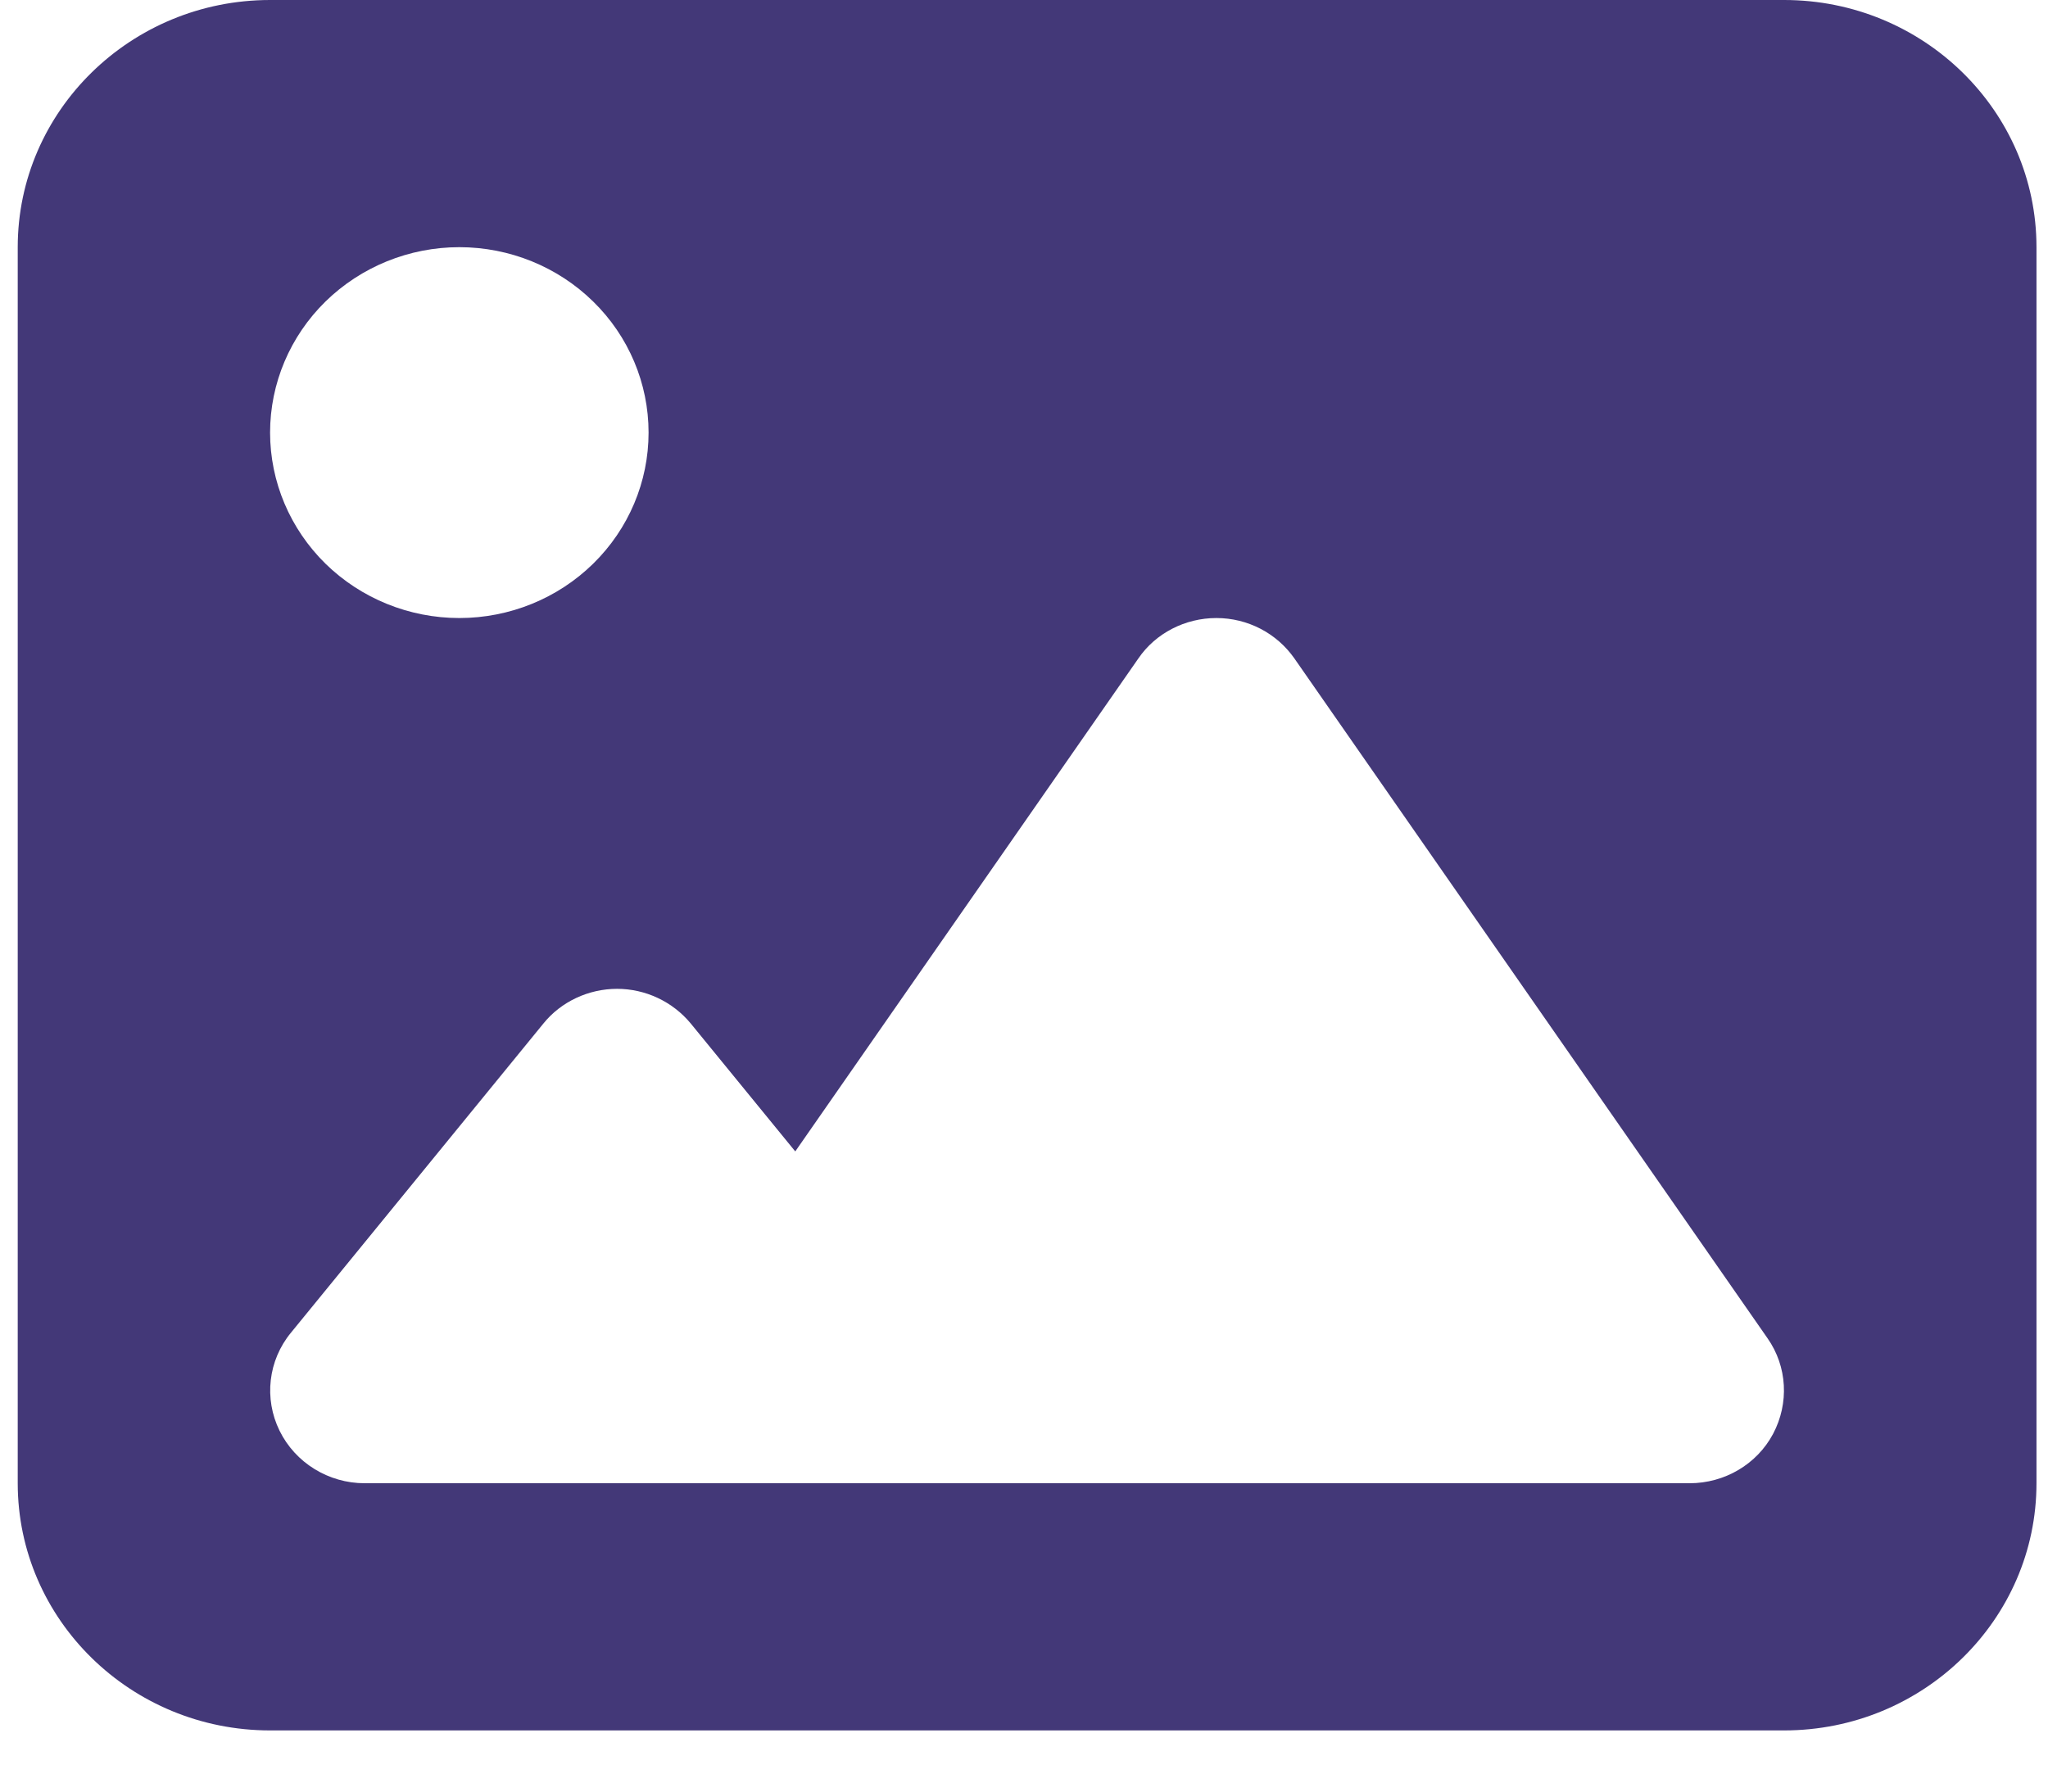 <svg width="32" height="28" viewBox="0 0 32 28" fill="none" xmlns="http://www.w3.org/2000/svg">
<path d="M0.277 3.863C0.277 1.732 2.045 -0 4.22 -0H27.877C30.052 -0 31.82 1.732 31.82 3.863V23.181C31.82 25.312 30.052 27.044 27.877 27.044H4.22C2.045 27.044 0.277 25.312 0.277 23.181V3.863ZM20.226 10.292C19.948 9.894 19.493 9.659 19.006 9.659C18.519 9.659 18.057 9.894 17.786 10.292L12.426 17.995L10.794 15.997C10.51 15.653 10.085 15.454 9.642 15.454C9.198 15.454 8.767 15.653 8.49 15.997L4.547 20.827C4.189 21.261 4.122 21.859 4.368 22.36C4.614 22.861 5.132 23.181 5.699 23.181H11.613H13.585H26.399C26.947 23.181 27.452 22.885 27.705 22.408C27.957 21.931 27.927 21.358 27.619 20.917L20.226 10.292ZM7.177 9.659C7.962 9.659 8.714 9.353 9.268 8.81C9.823 8.266 10.134 7.529 10.134 6.761C10.134 5.992 9.823 5.255 9.268 4.712C8.714 4.169 7.962 3.863 7.177 3.863C6.393 3.863 5.641 4.169 5.086 4.712C4.532 5.255 4.22 5.992 4.22 6.761C4.22 7.529 4.532 8.266 5.086 8.81C5.641 9.353 6.393 9.659 7.177 9.659Z" fill="#433878"/>
</svg>
